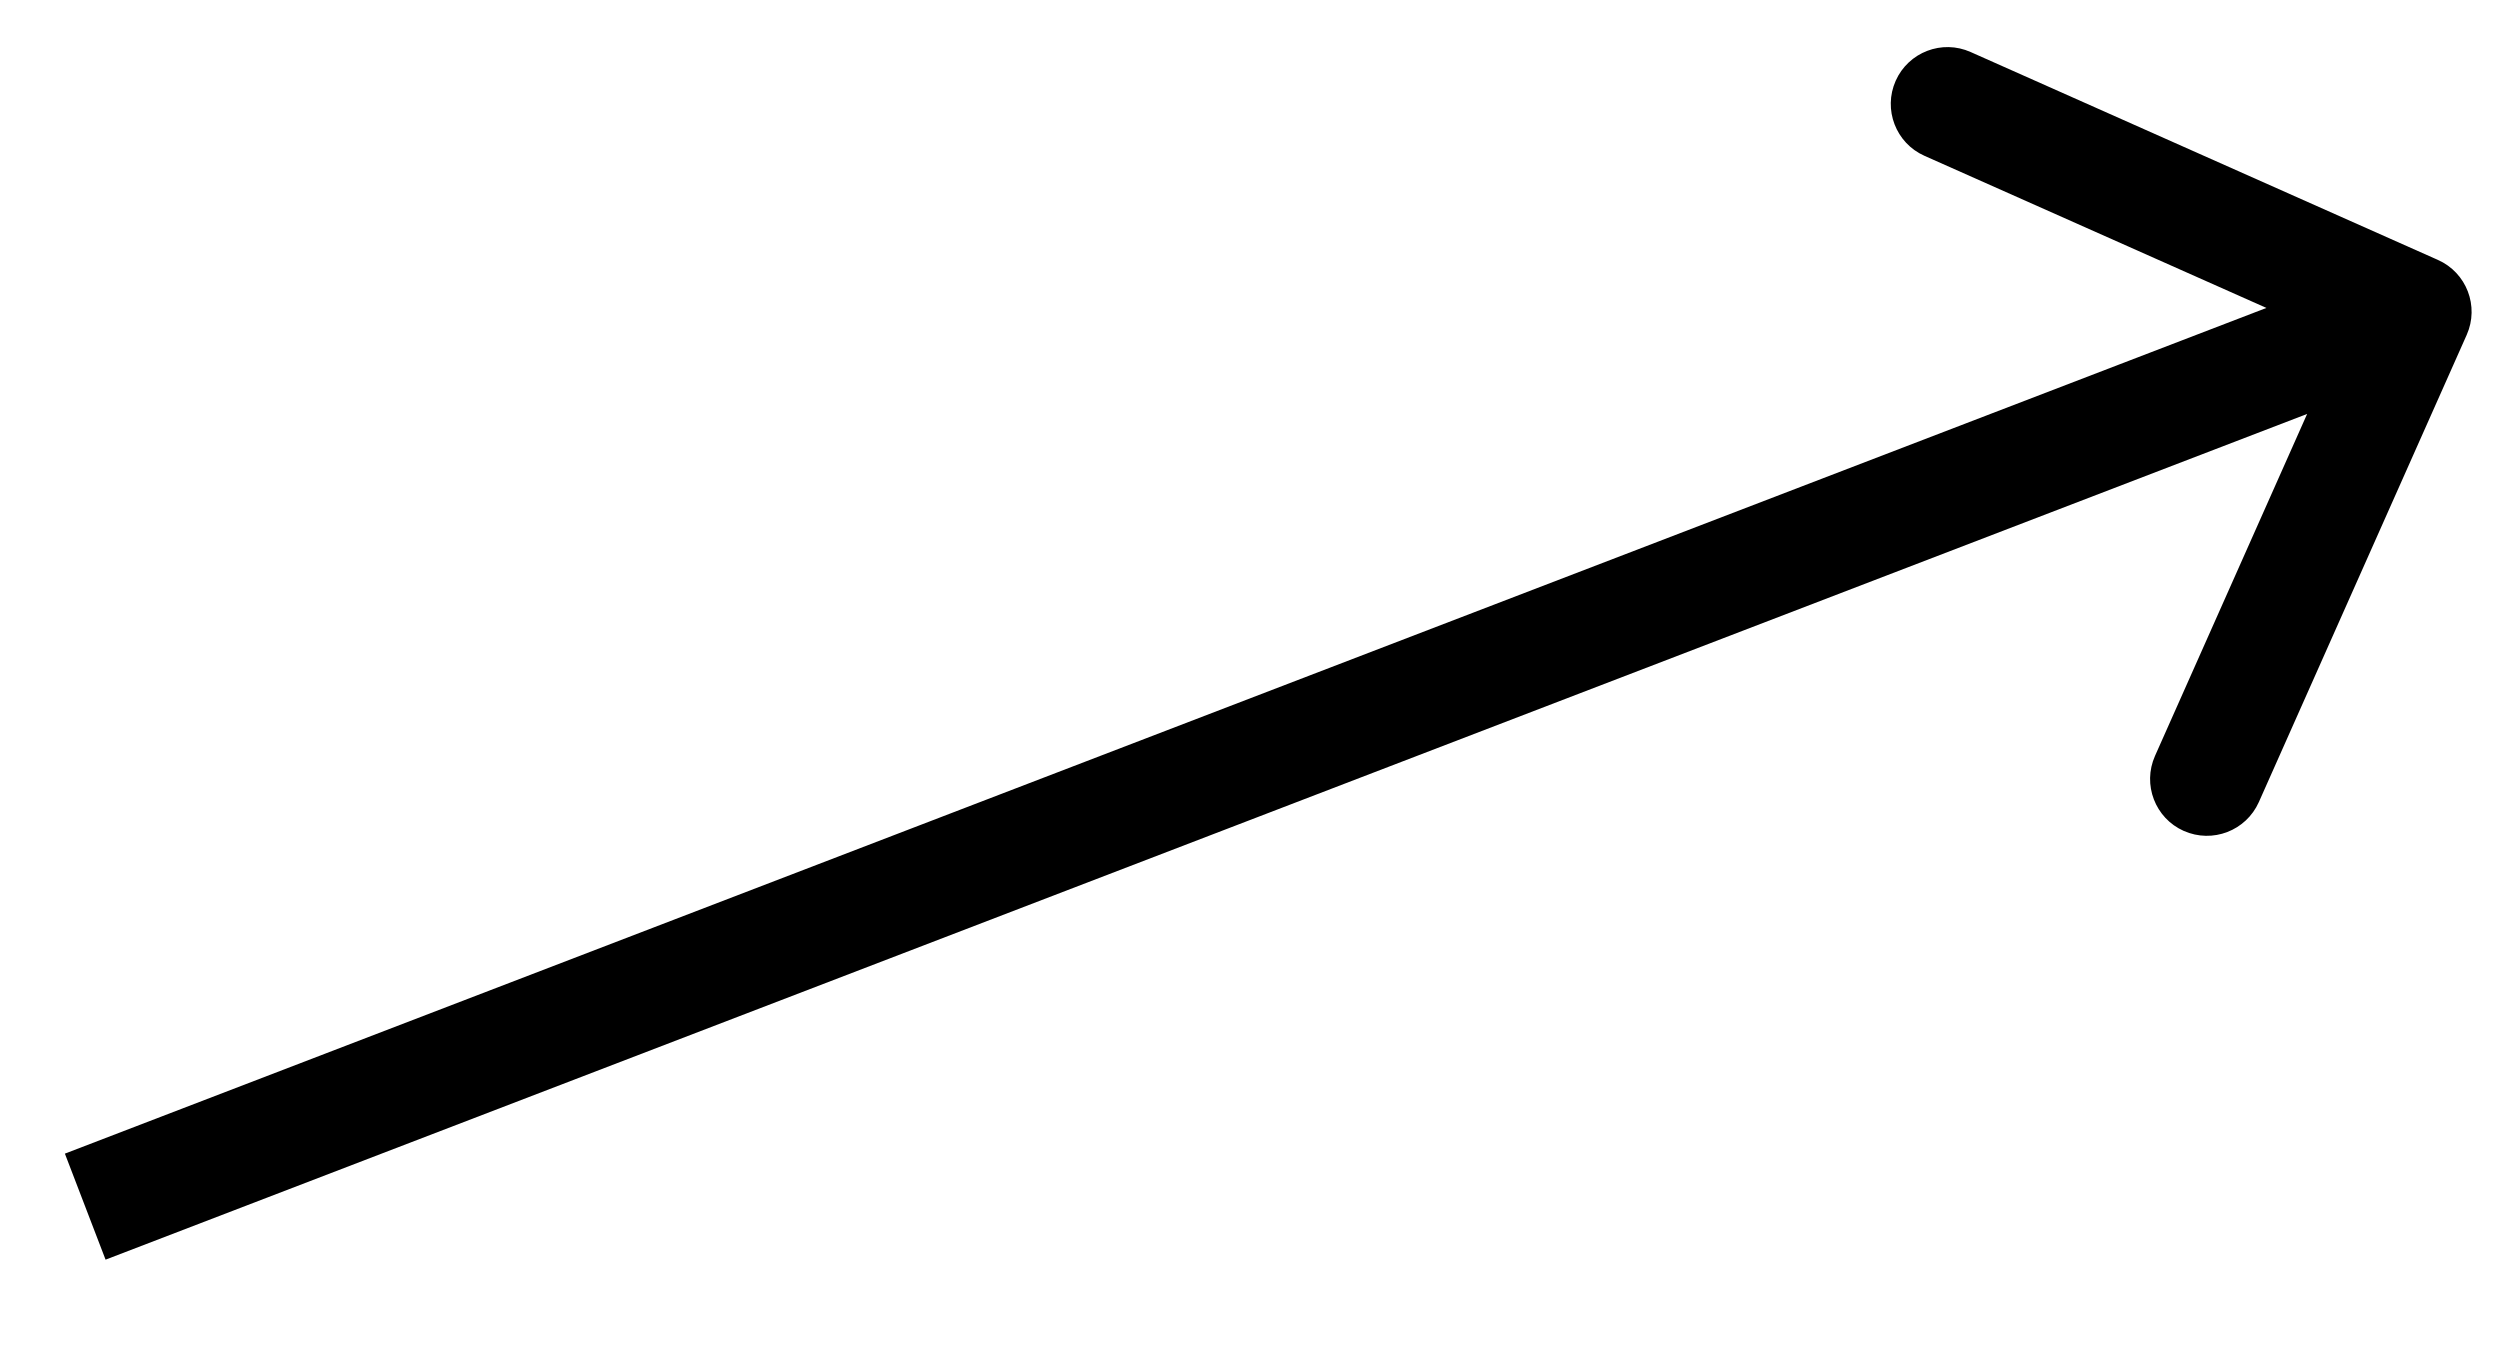 <svg width="22" height="12" viewBox="0 0 22 12" fill="none" xmlns="http://www.w3.org/2000/svg">
<path d="M21.707 2.947C21.819 2.695 21.706 2.399 21.453 2.287L17.342 0.458C17.09 0.345 16.794 0.459 16.682 0.711C16.57 0.963 16.683 1.259 16.935 1.371L20.59 2.997L18.964 6.652C18.852 6.904 18.965 7.2 19.217 7.312C19.47 7.424 19.765 7.311 19.878 7.058L21.707 2.947ZM0.929 11.085L21.429 3.21L21.071 2.277L0.571 10.152L0.929 11.085Z" fill="black"/>
</svg>
